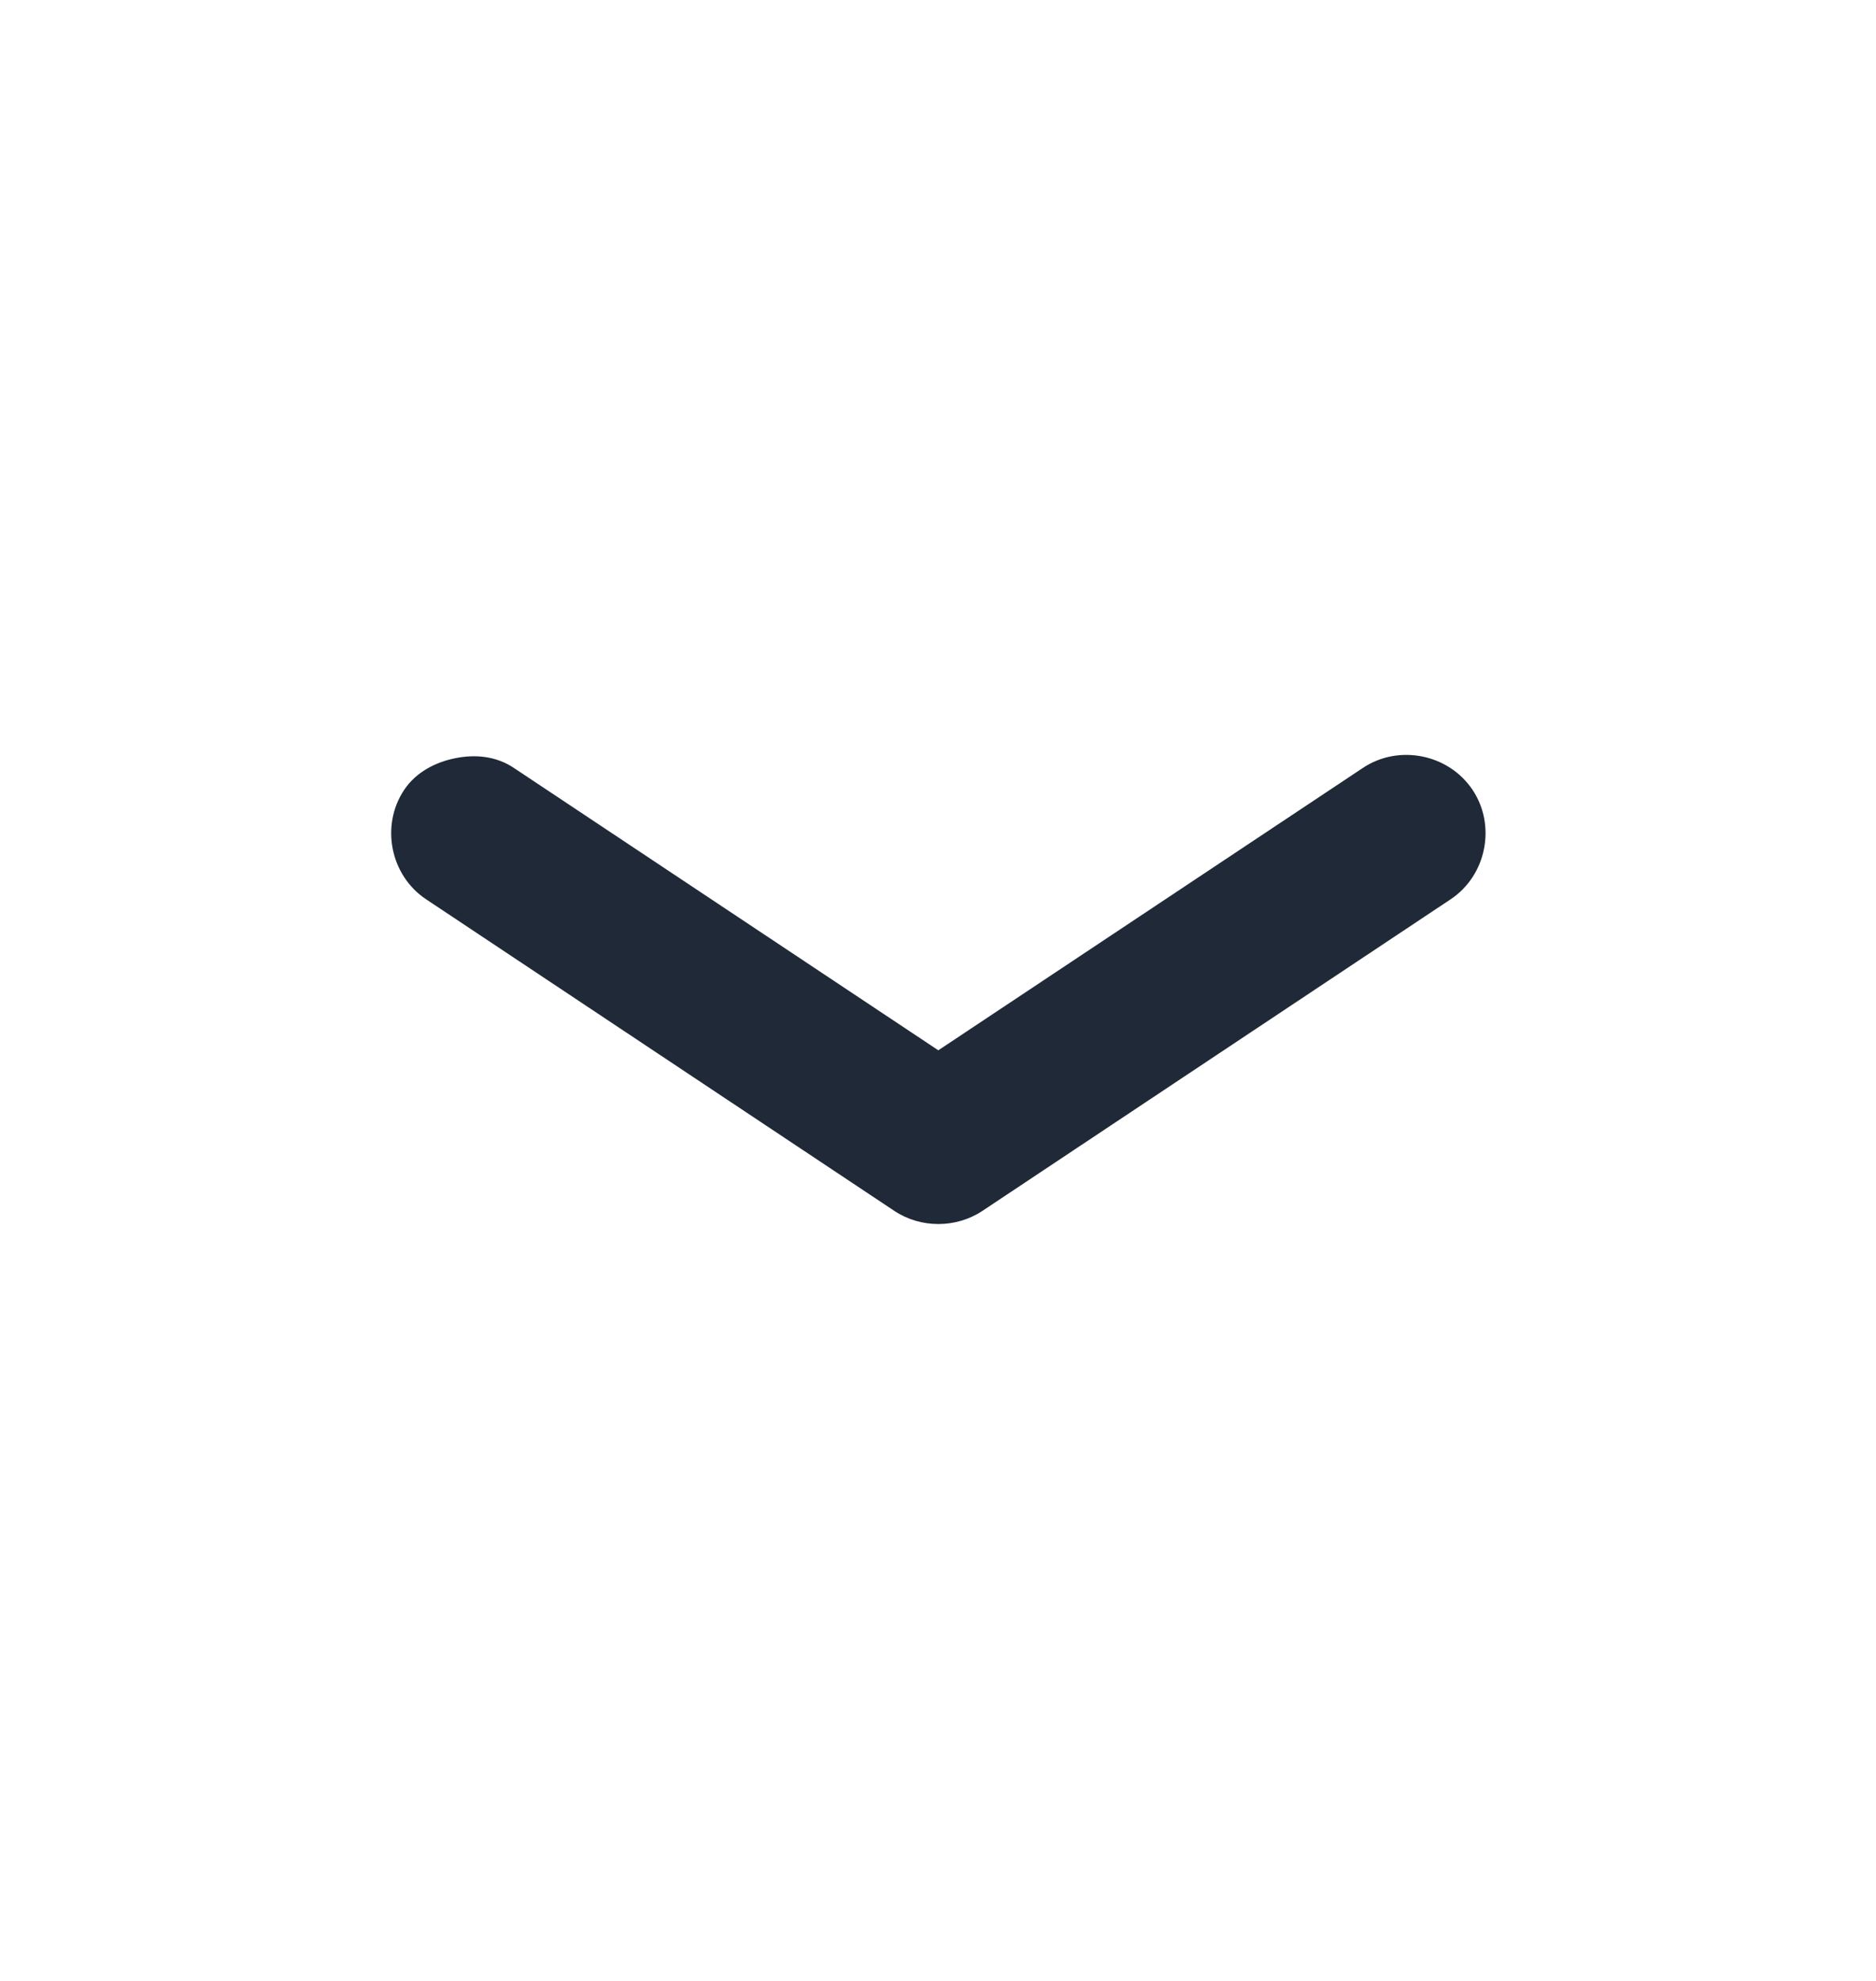 <svg width="18" height="19" viewBox="0 0 18 19" fill="none" xmlns="http://www.w3.org/2000/svg">
<path d="M4.37 7.272C4.182 7.309 3.993 7.404 3.878 7.576C3.649 7.919 3.745 8.398 4.089 8.626L8.582 11.615C8.834 11.782 9.173 11.782 9.425 11.615L13.918 8.626C14.262 8.398 14.358 7.919 14.129 7.576C13.899 7.232 13.42 7.136 13.076 7.366L9.003 10.074L4.931 7.366C4.76 7.251 4.558 7.234 4.37 7.272Z" fill="#1F2937"/>
</svg>
